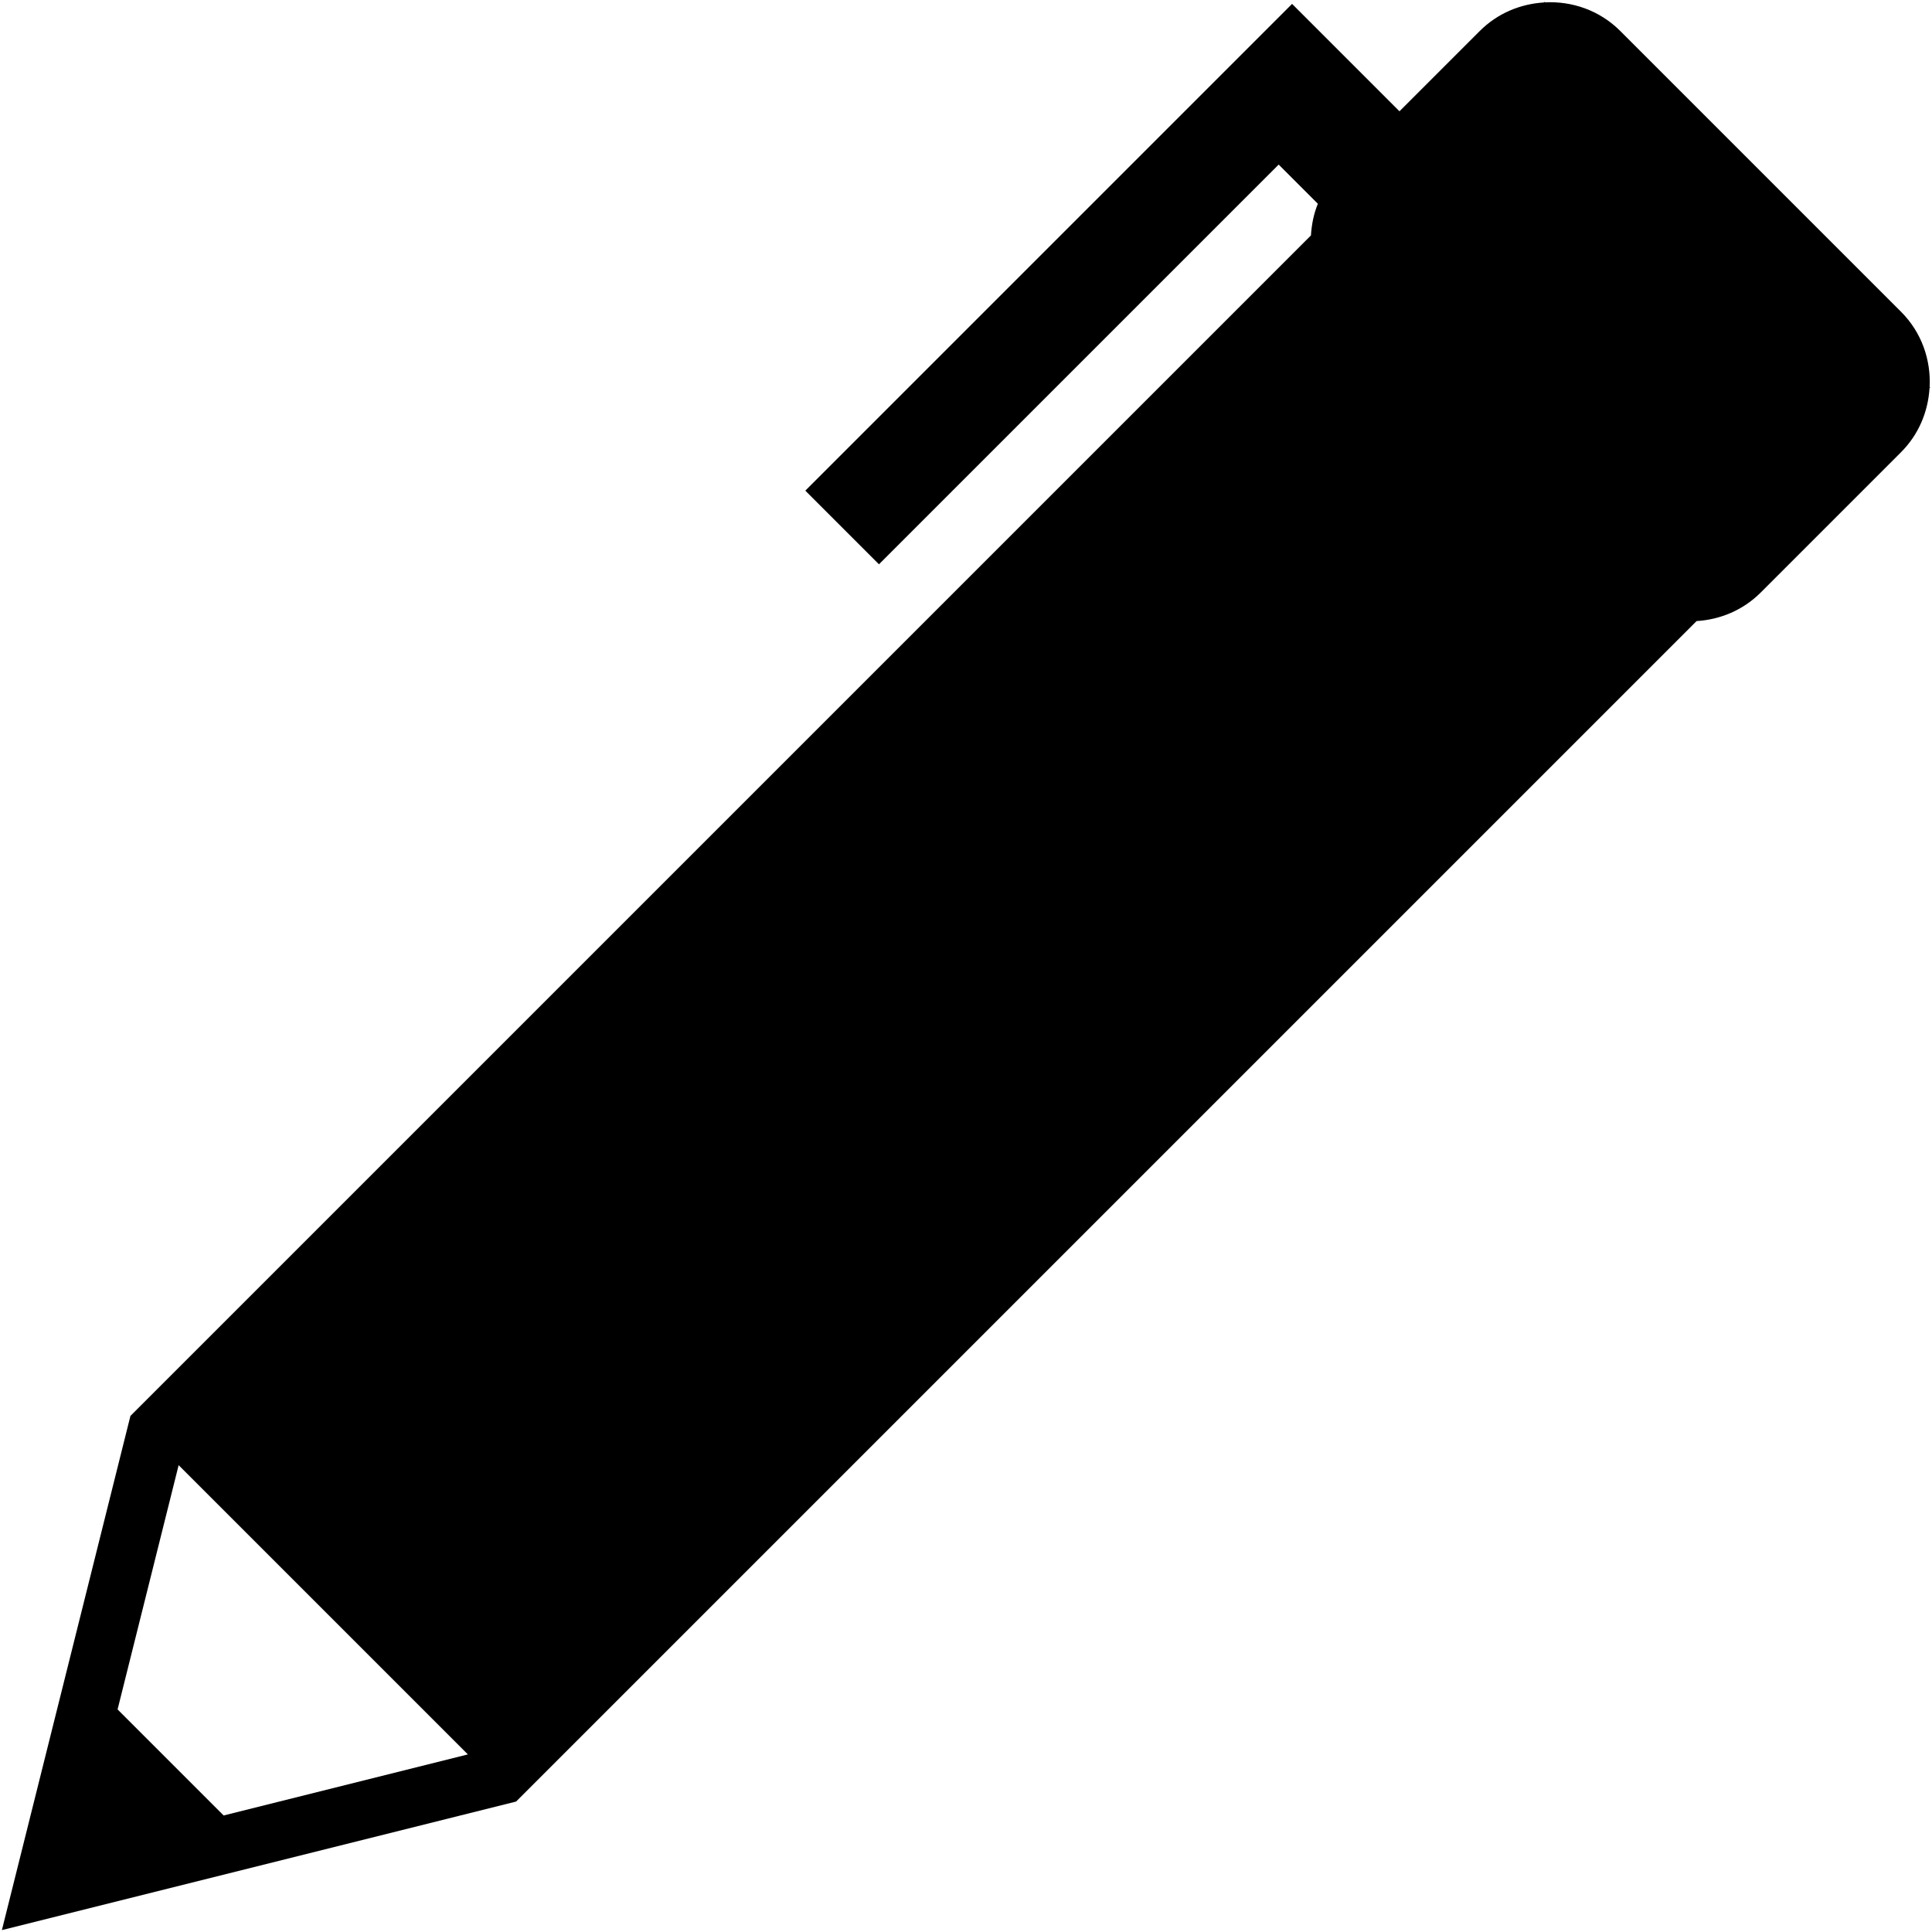 <?xml version="1.0" encoding="iso-8859-1"?>
<!DOCTYPE svg PUBLIC "-//W3C//DTD SVG 1.1//EN" "http://www.w3.org/Graphics/SVG/1.1/DTD/svg11.dtd">
<svg 
 version="1.1" xmlns="http://www.w3.org/2000/svg" xmlns:xlink="http://www.w3.org/1999/xlink" x="0px" y="0px" width="512px"
	 height="512px" viewBox="0 0 512 512" style="enable-background:new 0 0 512 512;" xml:space="preserve"
><g id="afcae5a789ccd549f9c6e2a2f80d7850"><g></g><path style="display: inline;" d="M511.371,102.577c0.37-7.178-2.091-14.472-7.573-19.953l-74.42-74.421
		c-5.481-5.48-12.775-7.943-19.953-7.576L409.3,0.501l-0.154,0.154c-6.179,0.382-12.255,2.828-16.979,7.547l-21.292,21.292
		L342.415,1.03L213.417,130.027l19.516,19.517l105.931-105.93l10.384,10.383c-1.11,2.691-1.655,5.531-1.834,8.393L34.566,375.23
		L0.5,511.498l136.267-34.066l312.847-312.842c6.175-0.382,12.25-2.828,16.975-7.547l37.21-37.211
		c4.721-4.72,7.166-10.8,7.548-16.975l0.154-0.154L511.371,102.577z M59.264,481.119L31.16,453.018l16.181-64.729l76.65,76.65
		L59.264,481.119z"></path></g></svg>